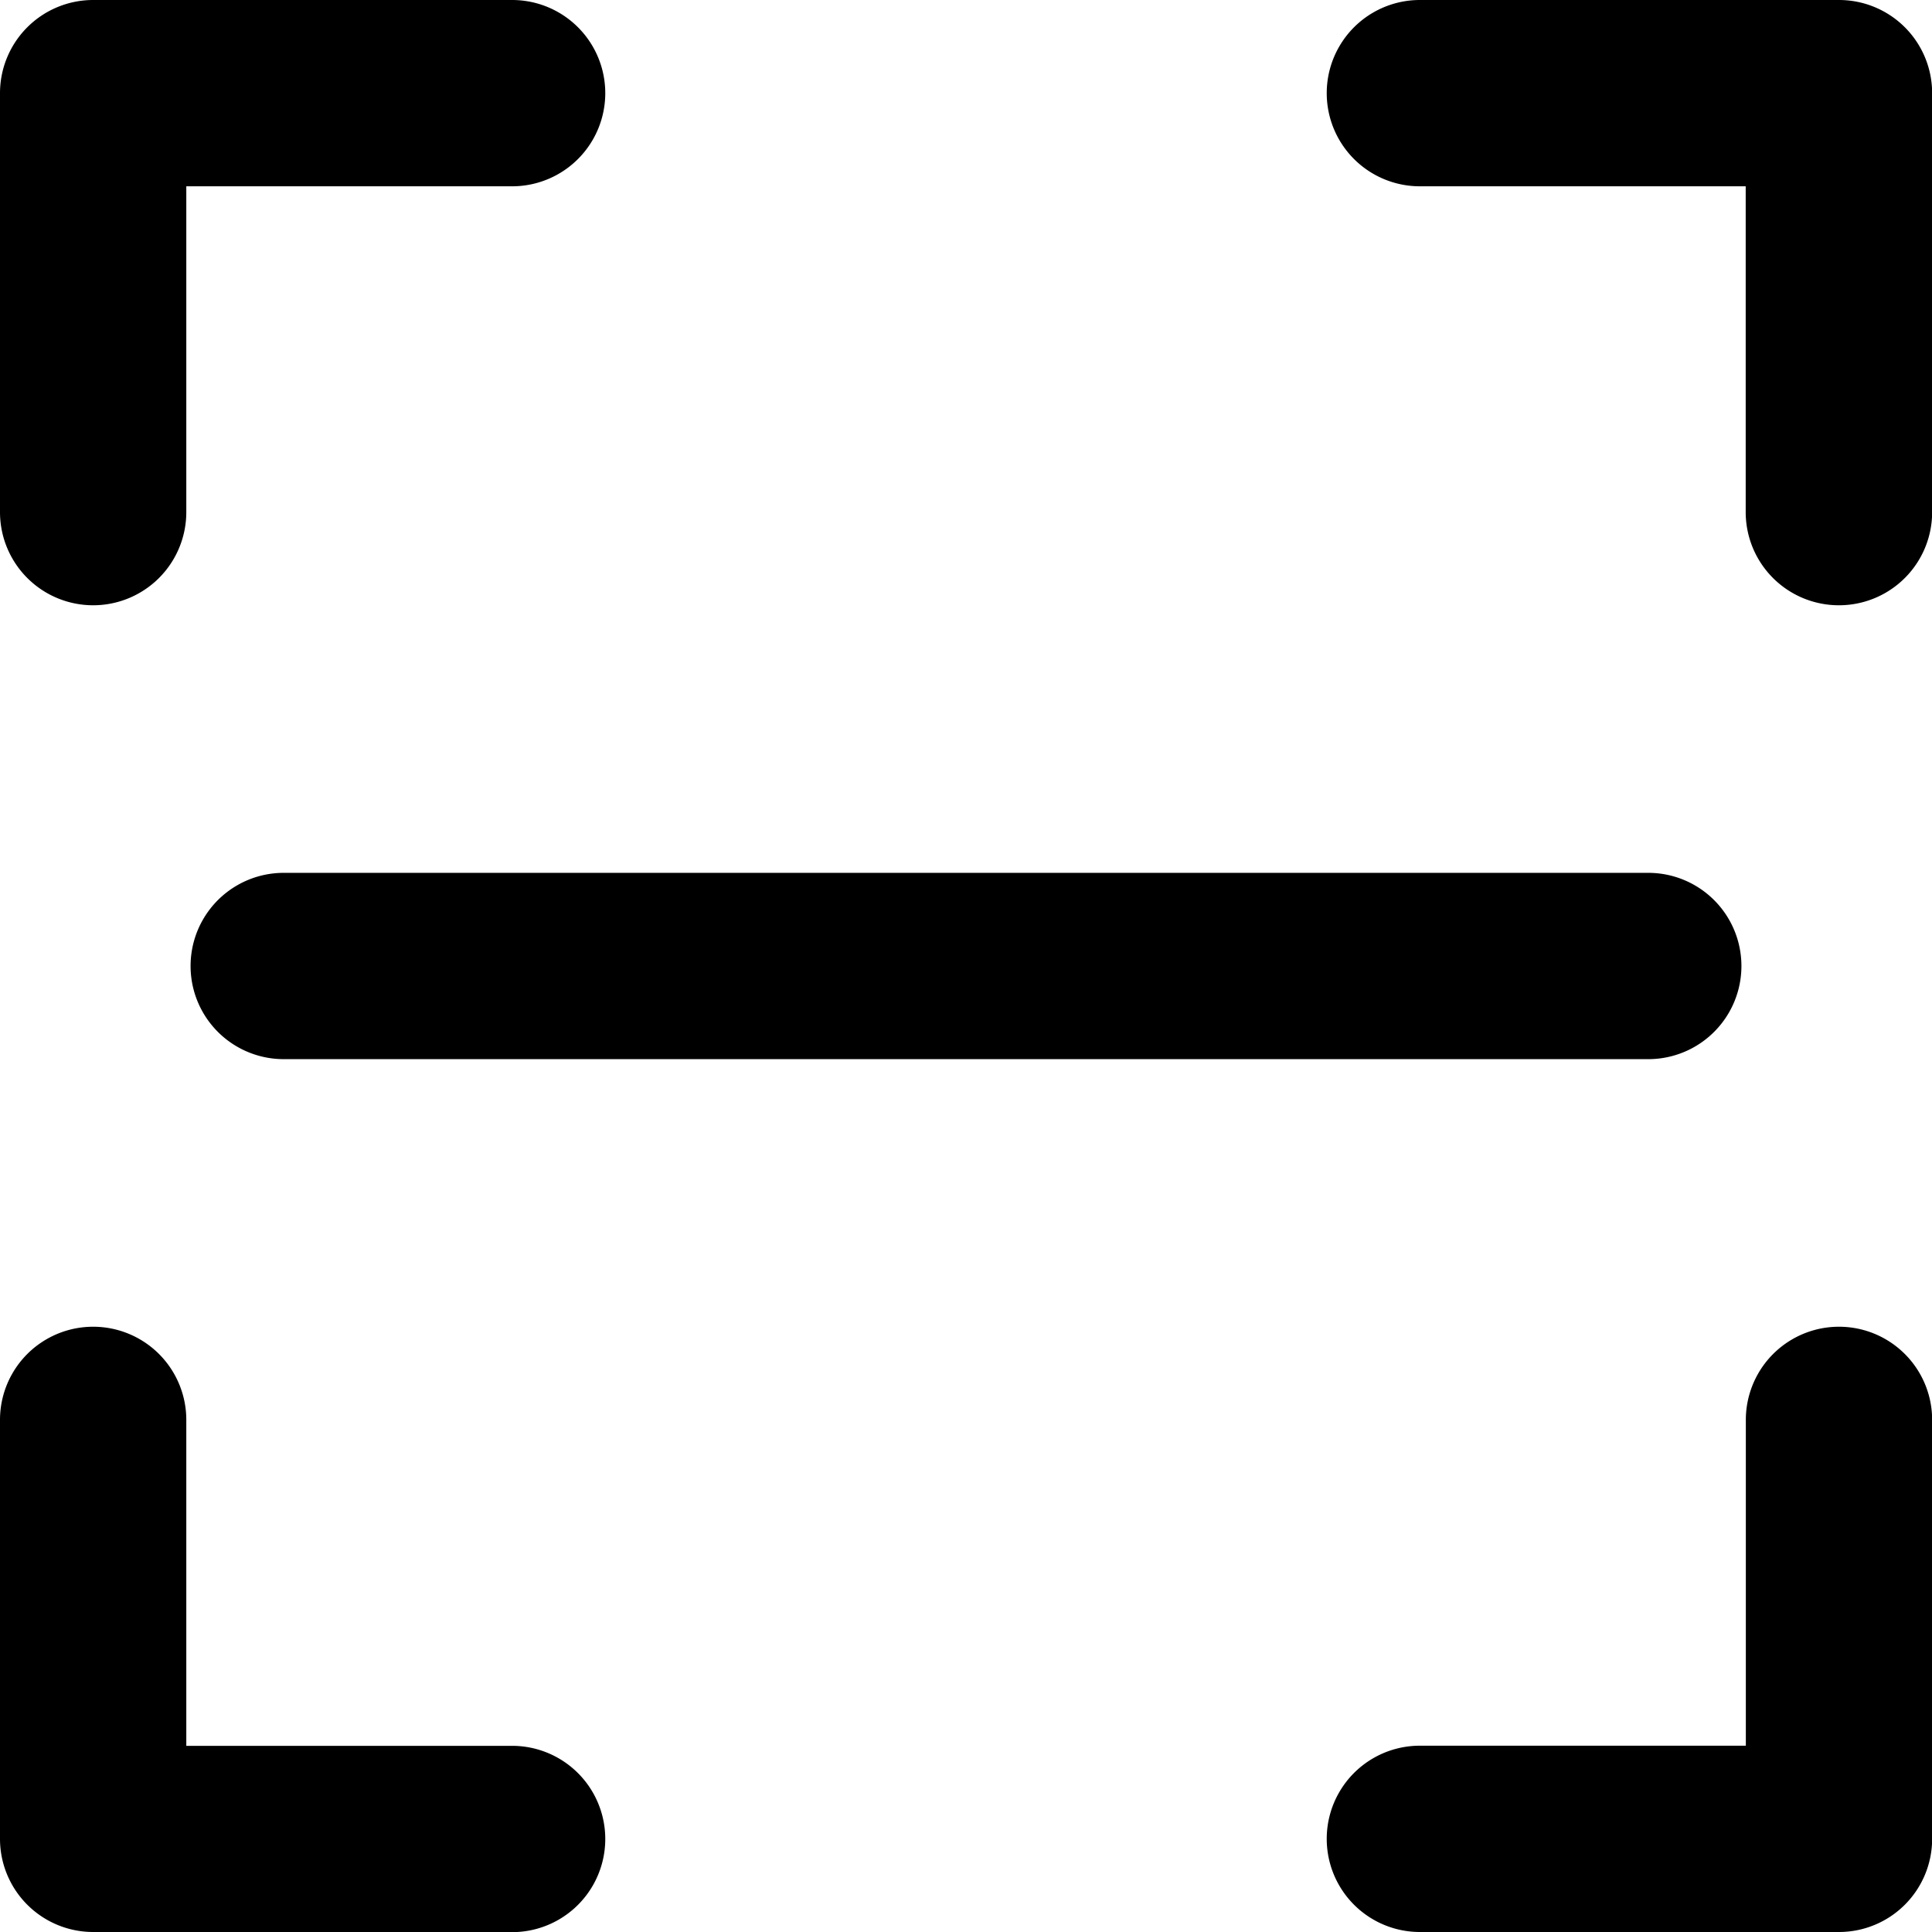 <svg xmlns="http://www.w3.org/2000/svg" width="14" height="14" viewBox="0 0 14 14"><g transform="translate(-4 -4)"><path d="M4.675,8.386A.675.675,0,0,1,4,7.711V4.675A.675.675,0,0,1,4.675,4H7.711a.675.675,0,1,1,0,1.35H5.35V7.711A.675.675,0,0,1,4.675,8.386Z"/><path d="M7.711,35.386H4.675A.675.675,0,0,1,4,34.711V31.675a.675.675,0,0,1,1.35,0v2.362H7.711a.675.675,0,0,1,0,1.35Z" transform="translate(0 -17.386)"/><path d="M34.711,35.386H31.675a.675.675,0,0,1,0-1.35h2.362V31.675a.675.675,0,0,1,1.35,0v3.037A.675.675,0,0,1,34.711,35.386Z" transform="translate(-17.386 -17.386)"/><path d="M34.711,8.386a.675.675,0,0,1-.675-.675V5.35H31.675a.675.675,0,0,1,0-1.35h3.037a.675.675,0,0,1,.675.675V7.711A.675.675,0,0,1,34.711,8.386Z" transform="translate(-17.386)"/><path d="M18.595,23.35H8.706a.675.675,0,1,1,0-1.35h9.888a.675.675,0,1,1,0,1.35Z" transform="translate(-2.65 -11.675)"/></g></svg>

